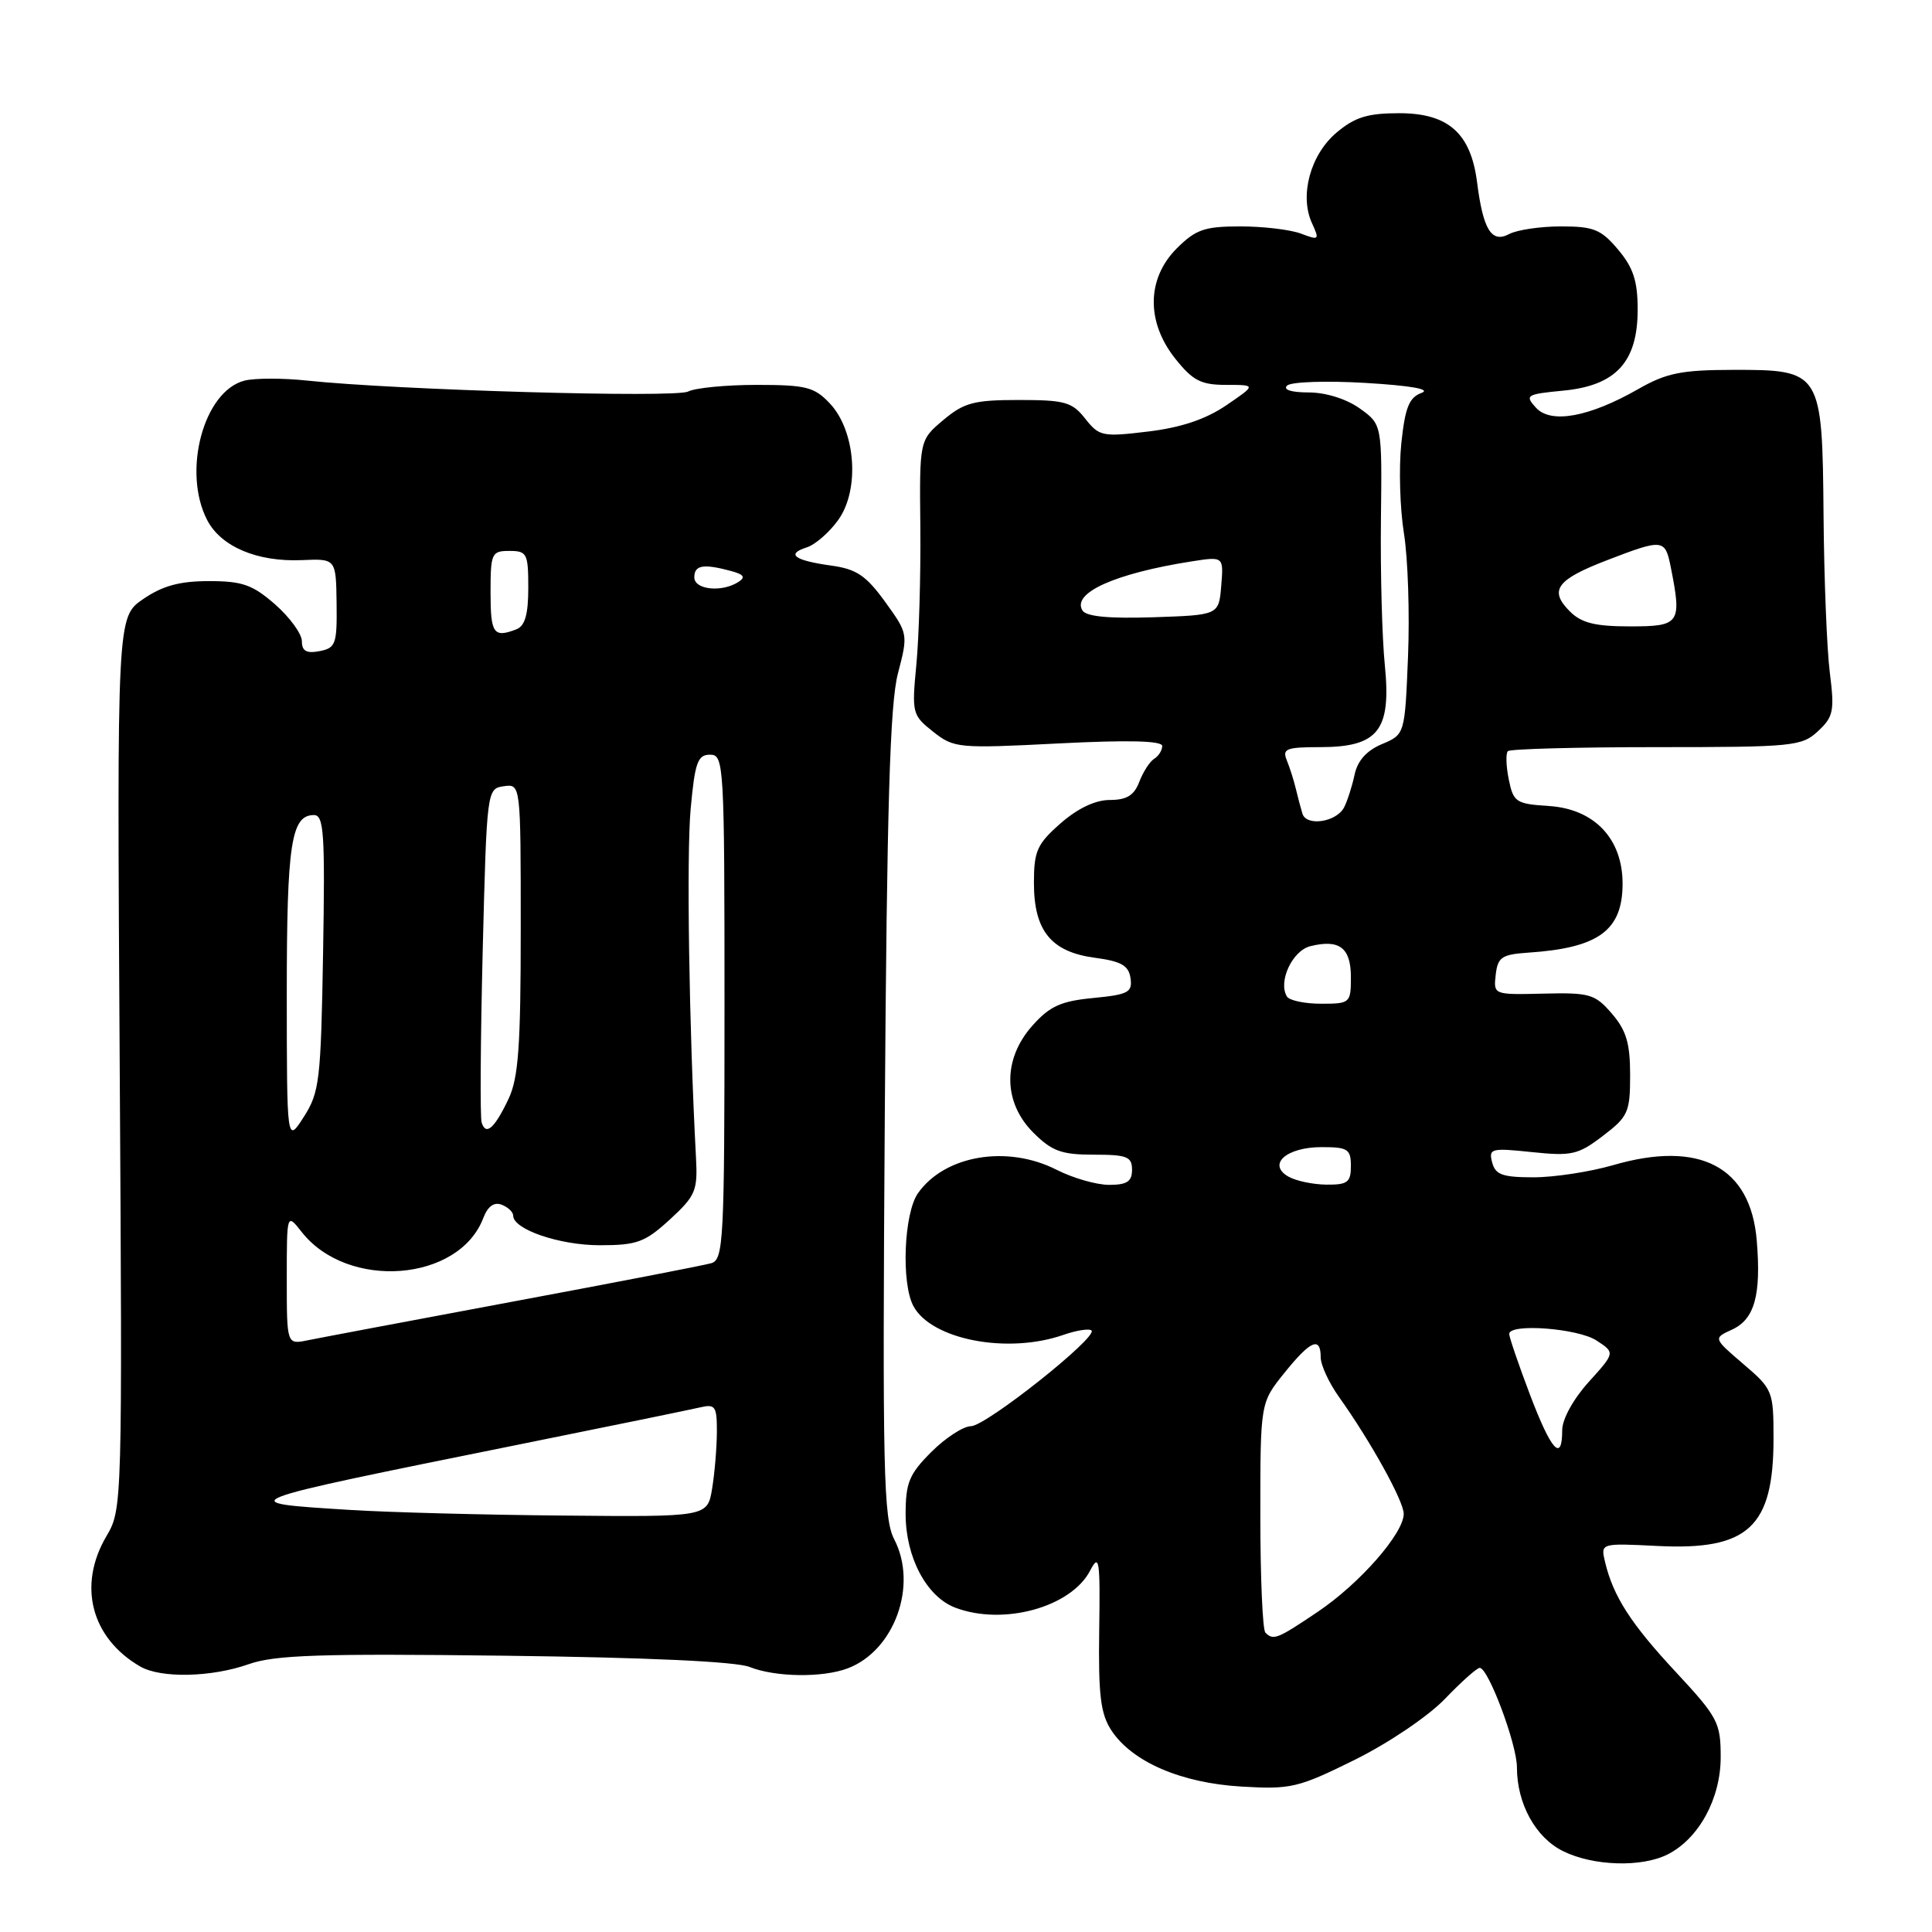 <?xml version="1.0" encoding="UTF-8" standalone="no"?>
<!DOCTYPE svg PUBLIC "-//W3C//DTD SVG 1.1//EN" "http://www.w3.org/Graphics/SVG/1.1/DTD/svg11.dtd" >
<svg xmlns="http://www.w3.org/2000/svg" xmlns:xlink="http://www.w3.org/1999/xlink" version="1.1" viewBox="0 0 256 256">
 <g >
 <path fill="currentColor"
d=" M 220.97 245.72 C 225.11 243.63 228.00 238.32 228.00 232.83 C 228.00 228.26 227.63 227.55 222.09 221.59 C 216.09 215.15 213.77 211.54 212.68 206.98 C 212.08 204.47 212.08 204.47 219.64 204.85 C 231.65 205.45 235.00 202.35 235.00 190.63 C 235.00 184.32 234.90 184.07 231.00 180.74 C 227.01 177.32 227.01 177.32 229.48 176.19 C 232.49 174.82 233.38 171.63 232.78 164.39 C 231.97 154.58 225.23 151.05 213.74 154.39 C 210.69 155.27 205.95 156.00 203.21 156.00 C 199.10 156.00 198.14 155.66 197.72 154.03 C 197.23 152.18 197.58 152.09 202.99 152.66 C 208.26 153.21 209.12 153.01 212.39 150.51 C 215.74 147.96 216.00 147.38 216.00 142.44 C 216.00 138.24 215.49 136.52 213.58 134.31 C 211.35 131.72 210.65 131.51 204.52 131.66 C 197.89 131.82 197.89 131.81 198.19 129.16 C 198.46 126.83 198.99 126.47 202.50 126.23 C 211.83 125.61 215.00 123.29 215.00 117.08 C 215.00 111.13 211.26 107.19 205.24 106.80 C 200.87 106.52 200.53 106.29 199.92 103.28 C 199.56 101.51 199.51 99.83 199.80 99.53 C 200.09 99.24 208.95 99.00 219.48 99.00 C 237.60 99.00 238.74 98.89 240.90 96.88 C 242.94 94.98 243.10 94.20 242.46 89.13 C 242.07 86.03 241.70 76.69 241.63 68.37 C 241.47 49.16 241.36 48.99 229.60 49.01 C 222.79 49.02 220.80 49.43 217.10 51.54 C 210.56 55.28 205.49 56.20 203.51 54.01 C 202.02 52.37 202.25 52.23 207.15 51.76 C 214.13 51.09 217.00 47.96 217.00 41.02 C 217.00 37.24 216.42 35.46 214.41 33.08 C 212.16 30.40 211.18 30.00 206.85 30.00 C 204.11 30.00 201.02 30.46 199.98 31.01 C 197.64 32.26 196.52 30.46 195.72 24.15 C 194.89 17.65 191.91 15.00 185.40 15.00 C 181.23 15.00 179.53 15.52 177.11 17.56 C 173.64 20.48 172.17 25.88 173.83 29.54 C 174.87 31.80 174.79 31.87 172.40 30.96 C 171.01 30.43 167.39 30.00 164.36 30.00 C 159.60 30.00 158.45 30.40 155.92 32.92 C 151.93 36.92 151.86 42.68 155.75 47.55 C 158.06 50.44 159.14 51.00 162.48 51.00 C 166.46 51.00 166.46 51.00 162.48 53.71 C 159.76 55.56 156.48 56.66 152.13 57.18 C 146.09 57.91 145.65 57.82 143.80 55.48 C 142.07 53.27 141.10 53.00 135.00 53.00 C 129.05 53.00 127.74 53.35 124.99 55.66 C 121.83 58.32 121.83 58.32 121.95 69.91 C 122.01 76.28 121.77 84.47 121.42 88.09 C 120.81 94.48 120.87 94.76 123.64 96.95 C 126.41 99.14 126.95 99.19 140.25 98.51 C 149.50 98.04 154.00 98.15 154.00 98.85 C 154.00 99.42 153.52 100.18 152.94 100.54 C 152.35 100.90 151.47 102.28 150.96 103.60 C 150.28 105.39 149.30 106.00 147.06 106.00 C 145.14 106.00 142.80 107.11 140.53 109.10 C 137.41 111.84 137.00 112.77 137.00 116.99 C 137.00 123.34 139.28 126.14 145.09 126.91 C 148.59 127.38 149.56 127.94 149.80 129.62 C 150.07 131.49 149.50 131.79 144.86 132.24 C 140.58 132.65 139.10 133.32 136.81 135.89 C 132.85 140.32 132.89 146.05 136.92 150.08 C 139.39 152.54 140.65 153.00 144.92 153.00 C 149.33 153.00 150.00 153.26 150.00 155.00 C 150.00 156.56 149.33 157.00 146.96 157.00 C 145.29 157.00 142.16 156.10 140.00 155.00 C 133.46 151.67 125.16 153.07 121.63 158.12 C 119.77 160.77 119.40 170.02 121.03 173.06 C 123.42 177.52 133.51 179.46 140.90 176.88 C 142.66 176.27 144.34 176.01 144.63 176.30 C 145.50 177.17 130.64 188.97 128.65 188.98 C 127.63 188.99 125.27 190.53 123.40 192.40 C 120.47 195.33 120.00 196.47 120.00 200.65 C 120.01 206.36 122.78 211.58 126.57 213.02 C 132.92 215.44 141.90 212.98 144.44 208.13 C 145.66 205.79 145.79 206.61 145.65 216.05 C 145.53 224.61 145.83 227.09 147.26 229.28 C 150.00 233.45 156.48 236.26 164.50 236.73 C 171.05 237.12 172.02 236.89 179.50 233.19 C 183.98 230.97 189.24 227.42 191.45 225.12 C 193.63 222.85 195.70 221.00 196.07 221.00 C 197.21 221.00 201.00 231.12 201.00 234.17 C 201.00 239.00 203.47 243.49 207.12 245.29 C 211.13 247.27 217.52 247.46 220.97 245.72 Z  M 32.96 220.51 C 36.43 219.29 42.46 219.09 66.84 219.39 C 85.62 219.62 97.53 220.16 99.32 220.88 C 102.74 222.24 108.99 222.33 112.34 221.06 C 118.52 218.71 121.64 210.07 118.50 203.99 C 117.06 201.21 116.92 195.10 117.24 147.69 C 117.52 106.82 117.92 93.28 118.98 89.24 C 120.34 84.02 120.33 83.96 117.28 79.74 C 114.75 76.25 113.48 75.40 110.12 74.94 C 105.24 74.26 104.11 73.42 106.90 72.53 C 108.03 72.17 109.91 70.53 111.09 68.87 C 113.95 64.86 113.38 57.10 109.97 53.47 C 107.91 51.28 106.83 51.00 100.26 51.00 C 96.19 51.00 92.11 51.40 91.18 51.88 C 89.53 52.75 52.43 51.68 40.70 50.43 C 37.51 50.09 33.78 50.09 32.42 50.43 C 26.99 51.79 24.12 62.47 27.45 68.91 C 29.28 72.44 34.08 74.47 39.97 74.22 C 44.52 74.02 44.52 74.02 44.60 79.92 C 44.67 85.35 44.49 85.86 42.34 86.28 C 40.60 86.61 40.00 86.27 40.00 84.96 C 40.00 84.00 38.41 81.81 36.47 80.10 C 33.47 77.48 32.13 77.00 27.69 77.00 C 23.80 77.00 21.54 77.62 18.97 79.38 C 15.50 81.76 15.50 81.76 15.86 140.86 C 16.22 199.51 16.20 199.99 14.11 203.54 C 10.26 210.06 12.07 217.05 18.58 220.82 C 21.30 222.40 28.02 222.26 32.96 220.51 Z  M 167.67 216.33 C 167.30 215.97 167.00 208.97 167.00 200.77 C 167.00 185.88 167.00 185.88 170.17 181.94 C 173.65 177.61 175.00 177.03 175.00 179.85 C 175.00 180.87 176.09 183.23 177.42 185.10 C 181.60 190.96 186.00 198.90 186.00 200.59 C 186.00 203.18 180.17 209.83 174.63 213.56 C 169.24 217.19 168.73 217.40 167.67 216.33 Z  M 202.71 184.75 C 201.20 180.76 199.97 177.16 199.98 176.75 C 200.02 175.32 209.08 176.01 211.54 177.62 C 214.02 179.24 214.02 179.24 210.51 183.12 C 208.47 185.38 207.00 188.05 207.00 189.50 C 207.00 193.84 205.55 192.24 202.71 184.75 Z  M 170.69 155.89 C 167.90 154.26 170.48 152.00 175.12 152.00 C 178.59 152.00 179.00 152.26 179.00 154.50 C 179.00 156.66 178.56 157.00 175.75 156.97 C 173.96 156.95 171.69 156.47 170.69 155.89 Z  M 170.53 132.05 C 169.32 130.10 171.23 125.98 173.61 125.38 C 177.47 124.41 179.00 125.58 179.00 129.47 C 179.00 132.91 178.90 133.00 175.06 133.00 C 172.89 133.00 170.85 132.57 170.53 132.05 Z  M 172.58 107.82 C 172.36 107.09 171.96 105.60 171.70 104.50 C 171.44 103.40 170.90 101.71 170.51 100.75 C 169.88 99.22 170.42 99.00 174.89 99.00 C 182.62 99.00 184.36 96.81 183.50 88.17 C 183.13 84.50 182.90 75.81 182.98 68.86 C 183.13 56.23 183.13 56.23 180.16 54.11 C 178.39 52.85 175.66 52.00 173.40 52.00 C 171.09 52.00 169.97 51.64 170.55 51.09 C 171.07 50.59 175.76 50.43 180.96 50.74 C 186.98 51.10 189.67 51.58 188.36 52.06 C 186.71 52.67 186.18 54.00 185.68 58.76 C 185.34 62.03 185.50 67.39 186.03 70.68 C 186.56 73.97 186.80 81.31 186.57 86.99 C 186.15 97.32 186.15 97.32 183.11 98.60 C 181.07 99.46 179.87 100.80 179.48 102.69 C 179.15 104.23 178.52 106.17 178.09 107.00 C 177.06 108.94 173.11 109.53 172.58 107.82 Z  M 208.02 81.02 C 205.22 78.22 206.23 76.82 212.89 74.25 C 220.37 71.37 220.63 71.40 221.38 75.12 C 222.87 82.62 222.62 83.00 216.00 83.00 C 211.36 83.00 209.55 82.55 208.02 81.02 Z  M 143.43 80.89 C 142.00 78.57 147.73 75.99 157.82 74.40 C 162.14 73.72 162.14 73.72 161.82 77.61 C 161.50 81.50 161.50 81.50 152.83 81.79 C 146.93 81.98 143.93 81.70 143.43 80.89 Z  M 46.33 200.07 C 30.61 199.09 30.44 199.15 68.50 191.46 C 80.60 189.02 91.51 186.78 92.75 186.49 C 94.78 186.01 95.00 186.33 94.99 189.73 C 94.98 191.80 94.70 195.19 94.36 197.25 C 93.74 201.00 93.74 201.00 74.62 200.82 C 64.10 200.73 51.37 200.39 46.33 200.07 Z  M 38.00 169.44 C 38.00 160.73 38.00 160.73 39.98 163.25 C 46.07 170.99 60.83 169.85 64.04 161.39 C 64.63 159.85 65.46 159.24 66.47 159.63 C 67.31 159.95 68.00 160.60 68.00 161.08 C 68.00 162.90 74.13 165.00 79.47 165.00 C 84.40 165.00 85.45 164.62 88.76 161.59 C 92.18 158.44 92.46 157.78 92.22 153.34 C 91.30 136.06 90.96 113.41 91.51 107.25 C 92.08 101.00 92.44 100.00 94.09 100.00 C 95.93 100.00 96.00 101.16 96.00 133.43 C 96.00 164.41 95.87 166.90 94.25 167.38 C 93.29 167.66 81.47 169.95 68.00 172.46 C 54.52 174.98 42.26 177.29 40.75 177.60 C 38.00 178.16 38.00 178.16 38.00 169.44 Z  M 38.00 131.68 C 38.00 111.79 38.58 108.00 41.60 108.00 C 42.92 108.00 43.08 110.42 42.81 126.25 C 42.52 143.17 42.34 144.75 40.25 148.00 C 38.01 151.50 38.01 151.50 38.00 131.68 Z  M 63.82 148.74 C 63.60 148.06 63.67 137.82 63.96 126.00 C 64.50 104.65 64.52 104.50 66.75 104.18 C 69.00 103.86 69.00 103.86 69.00 123.03 C 69.00 138.64 68.70 142.83 67.38 145.62 C 65.52 149.53 64.38 150.53 63.82 148.74 Z  M 65.00 78.50 C 65.00 73.30 65.14 73.00 67.50 73.00 C 69.83 73.00 70.00 73.34 70.00 77.89 C 70.00 81.43 69.56 82.95 68.42 83.39 C 65.40 84.55 65.00 83.97 65.00 78.50 Z  M 92.00 76.50 C 92.00 74.88 93.18 74.67 96.83 75.65 C 98.58 76.12 98.83 76.49 97.83 77.12 C 95.62 78.53 92.00 78.14 92.00 76.50 Z "/>
</g>
</svg>